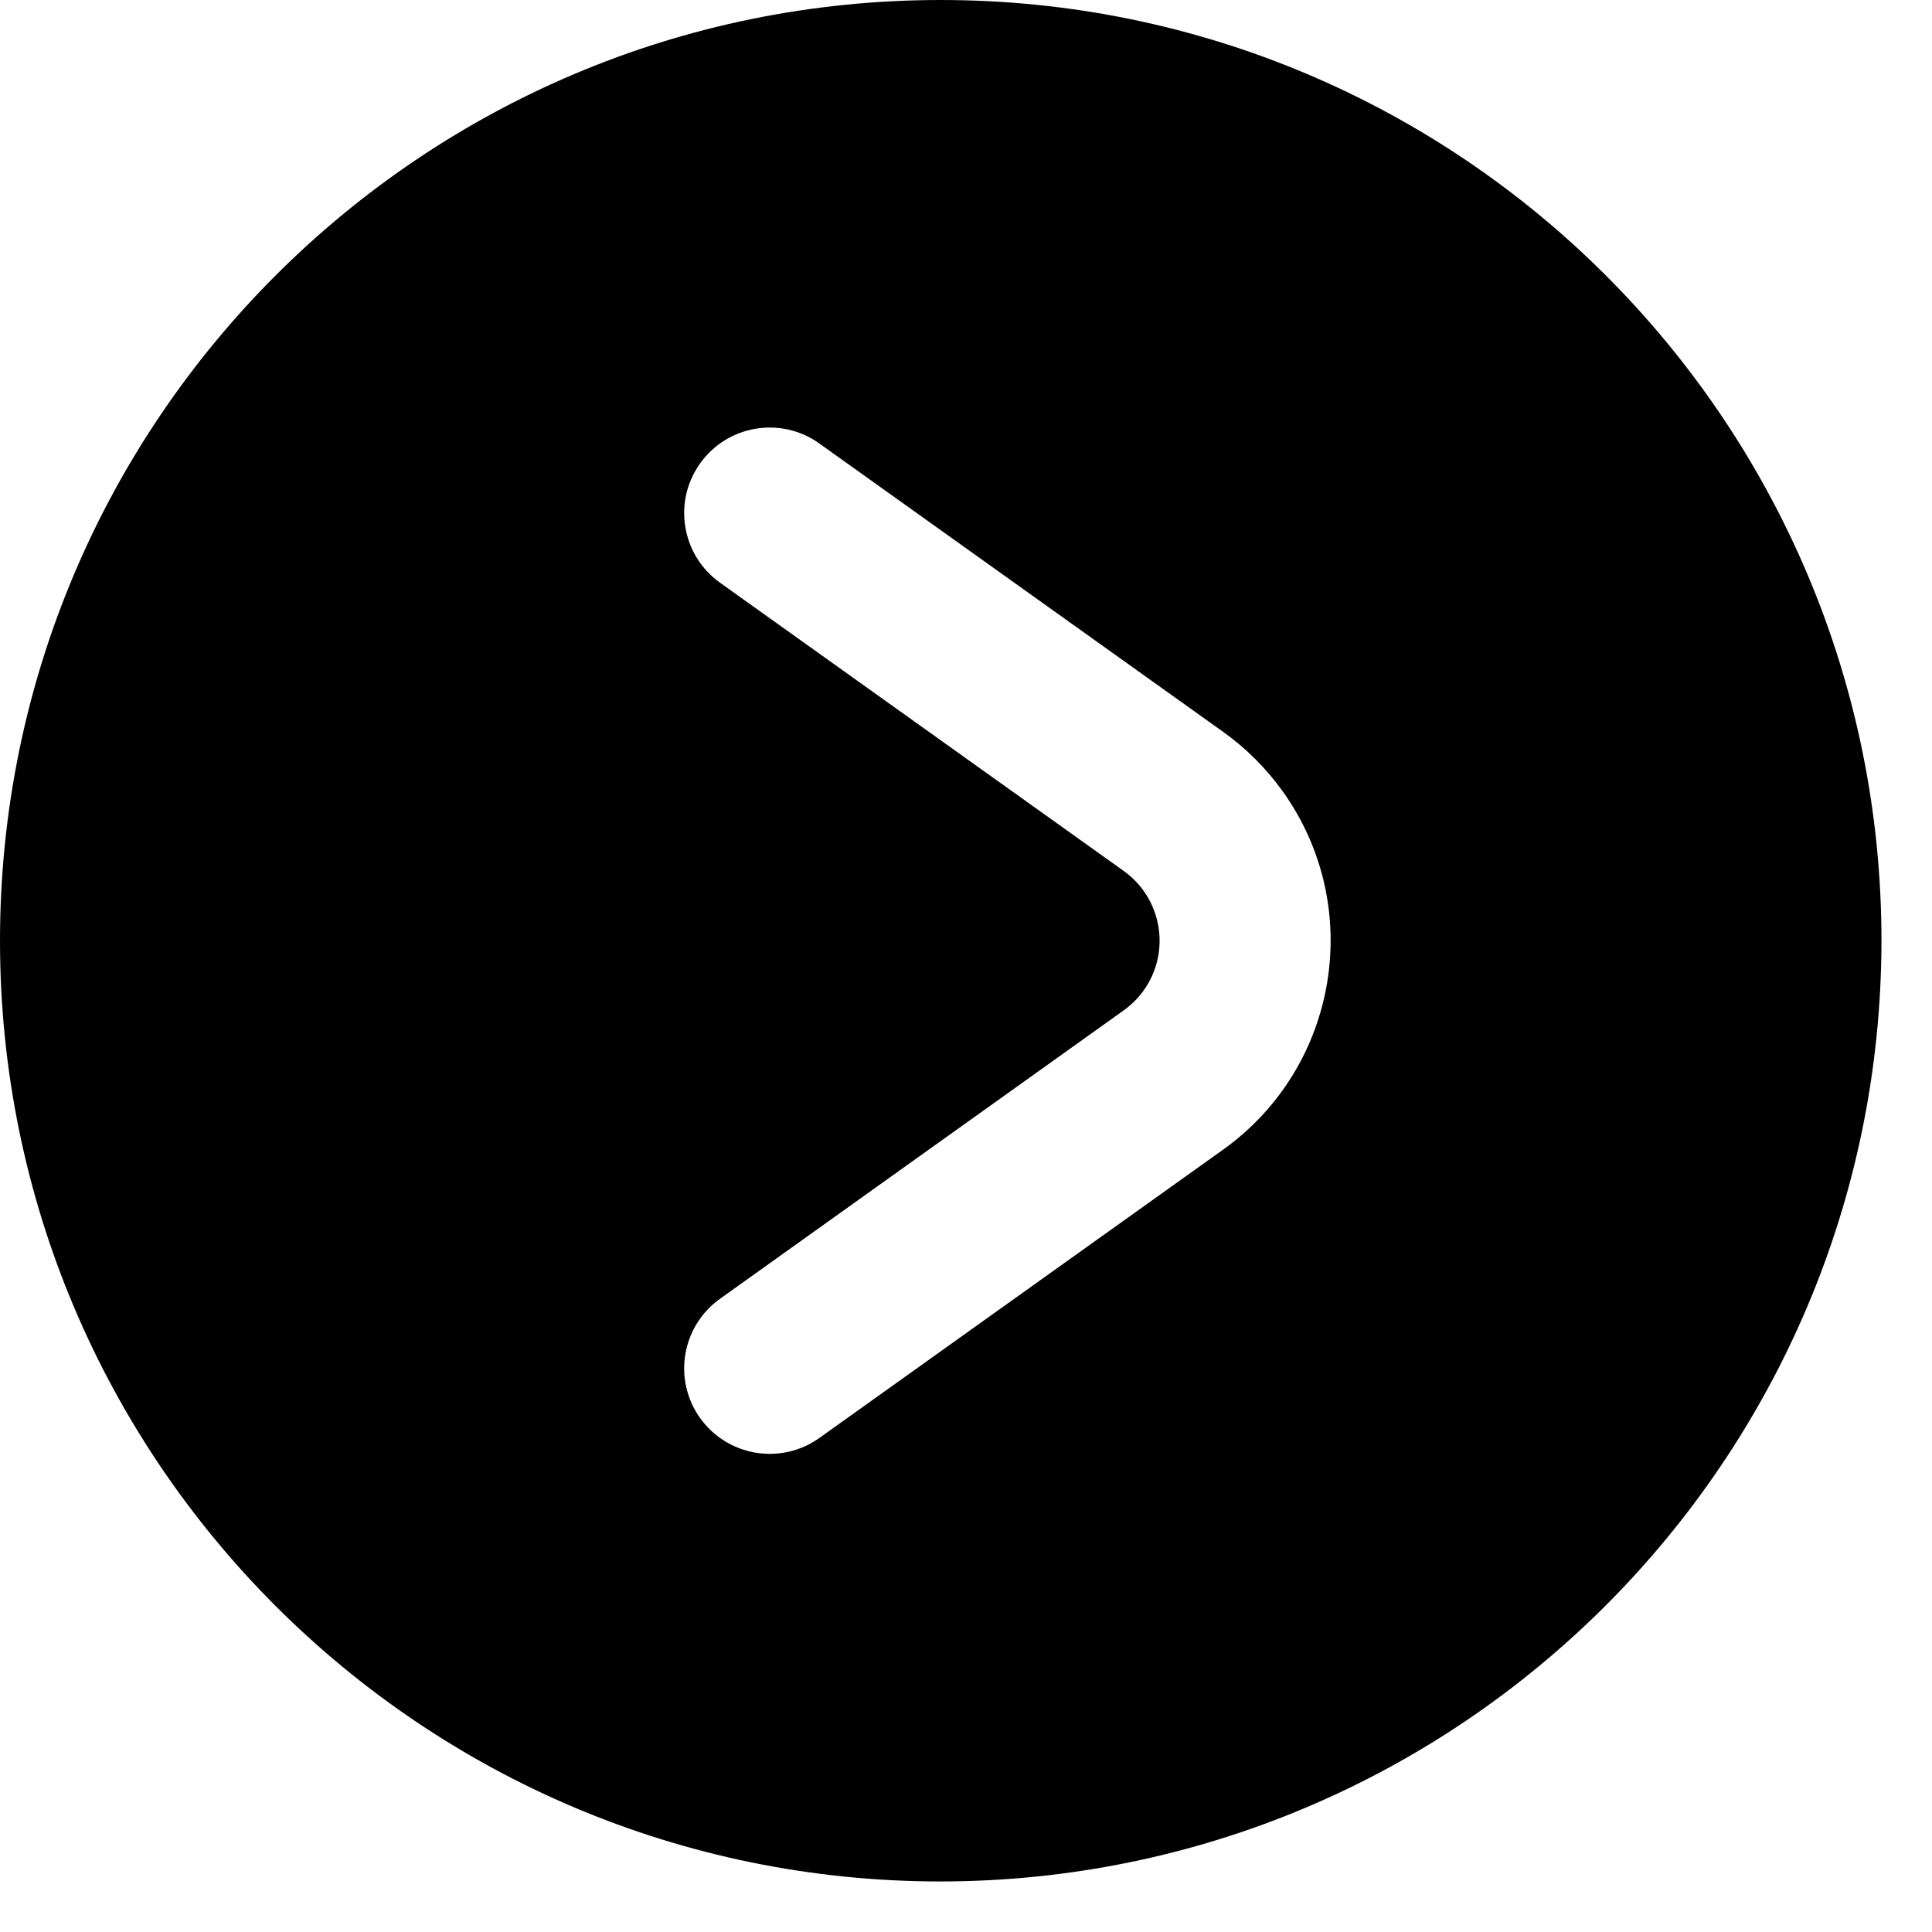 <svg width="13" height="13" viewBox="0 0 13 13" fill="none" xmlns="http://www.w3.org/2000/svg">
<path d="M6.33 12.66C2.834 12.66 0 9.826 0 6.33C0 2.834 2.834 0 6.33 0C9.826 0 12.66 2.834 12.66 6.33C12.656 9.824 9.824 12.656 6.33 12.66V12.66ZM5.513 9.676L8.231 7.735C9.006 7.18 9.186 6.102 8.632 5.326C8.521 5.171 8.386 5.036 8.231 4.925L5.513 2.984C5.255 2.799 4.895 2.86 4.711 3.118C4.526 3.377 4.586 3.736 4.845 3.921L7.562 5.861C7.821 6.047 7.88 6.407 7.695 6.665C7.658 6.717 7.613 6.761 7.562 6.798L4.845 8.739C4.586 8.924 4.526 9.283 4.711 9.542C4.896 9.8 5.255 9.86 5.513 9.676Z" fill="black"/>
</svg>
